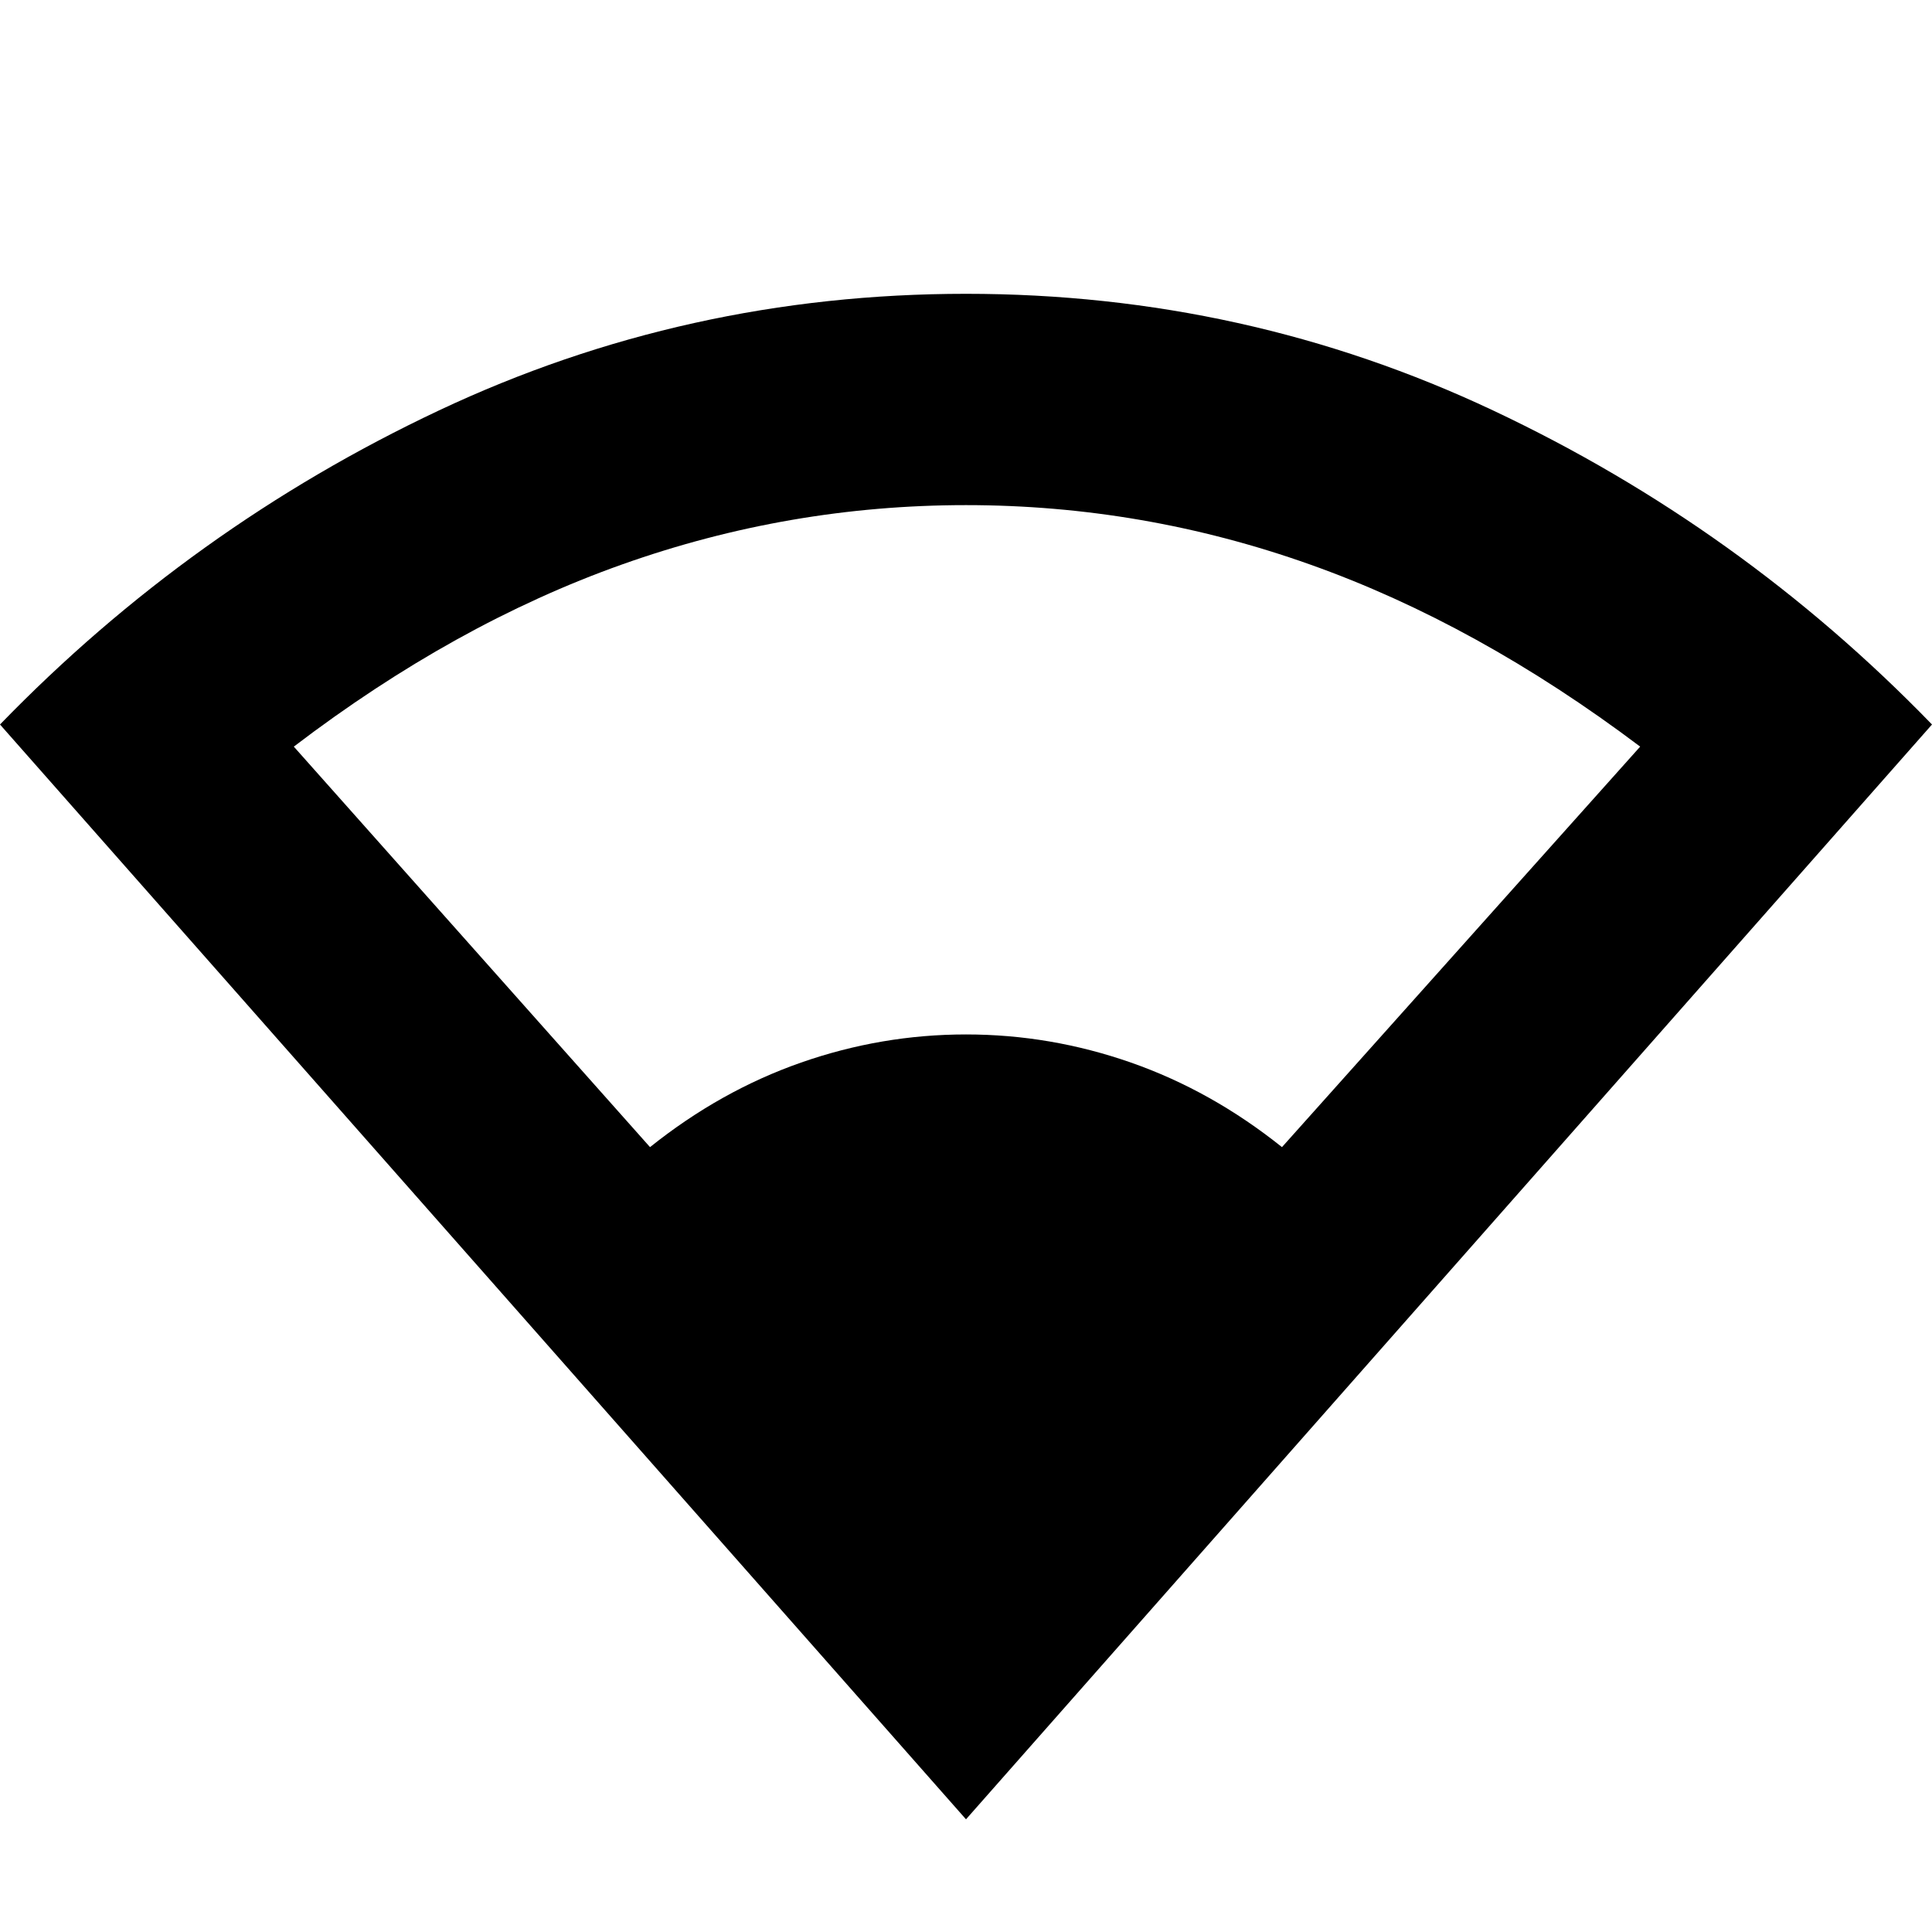<svg xmlns="http://www.w3.org/2000/svg" height="40" width="40"><path d="M20 37.667 0 15Q3.958 10.917 9.083 8.5Q14.208 6.083 20 6.083Q25.792 6.083 30.917 8.5Q36.042 10.917 40 15ZM13.458 23.75Q14.917 22.583 16.583 22Q18.25 21.417 20 21.417Q21.75 21.417 23.417 22Q25.083 22.583 26.542 23.75L33.958 15.458Q30.583 12.917 27.125 11.688Q23.667 10.458 20 10.458Q16.333 10.458 12.875 11.688Q9.417 12.917 6.083 15.458Z"/></svg>